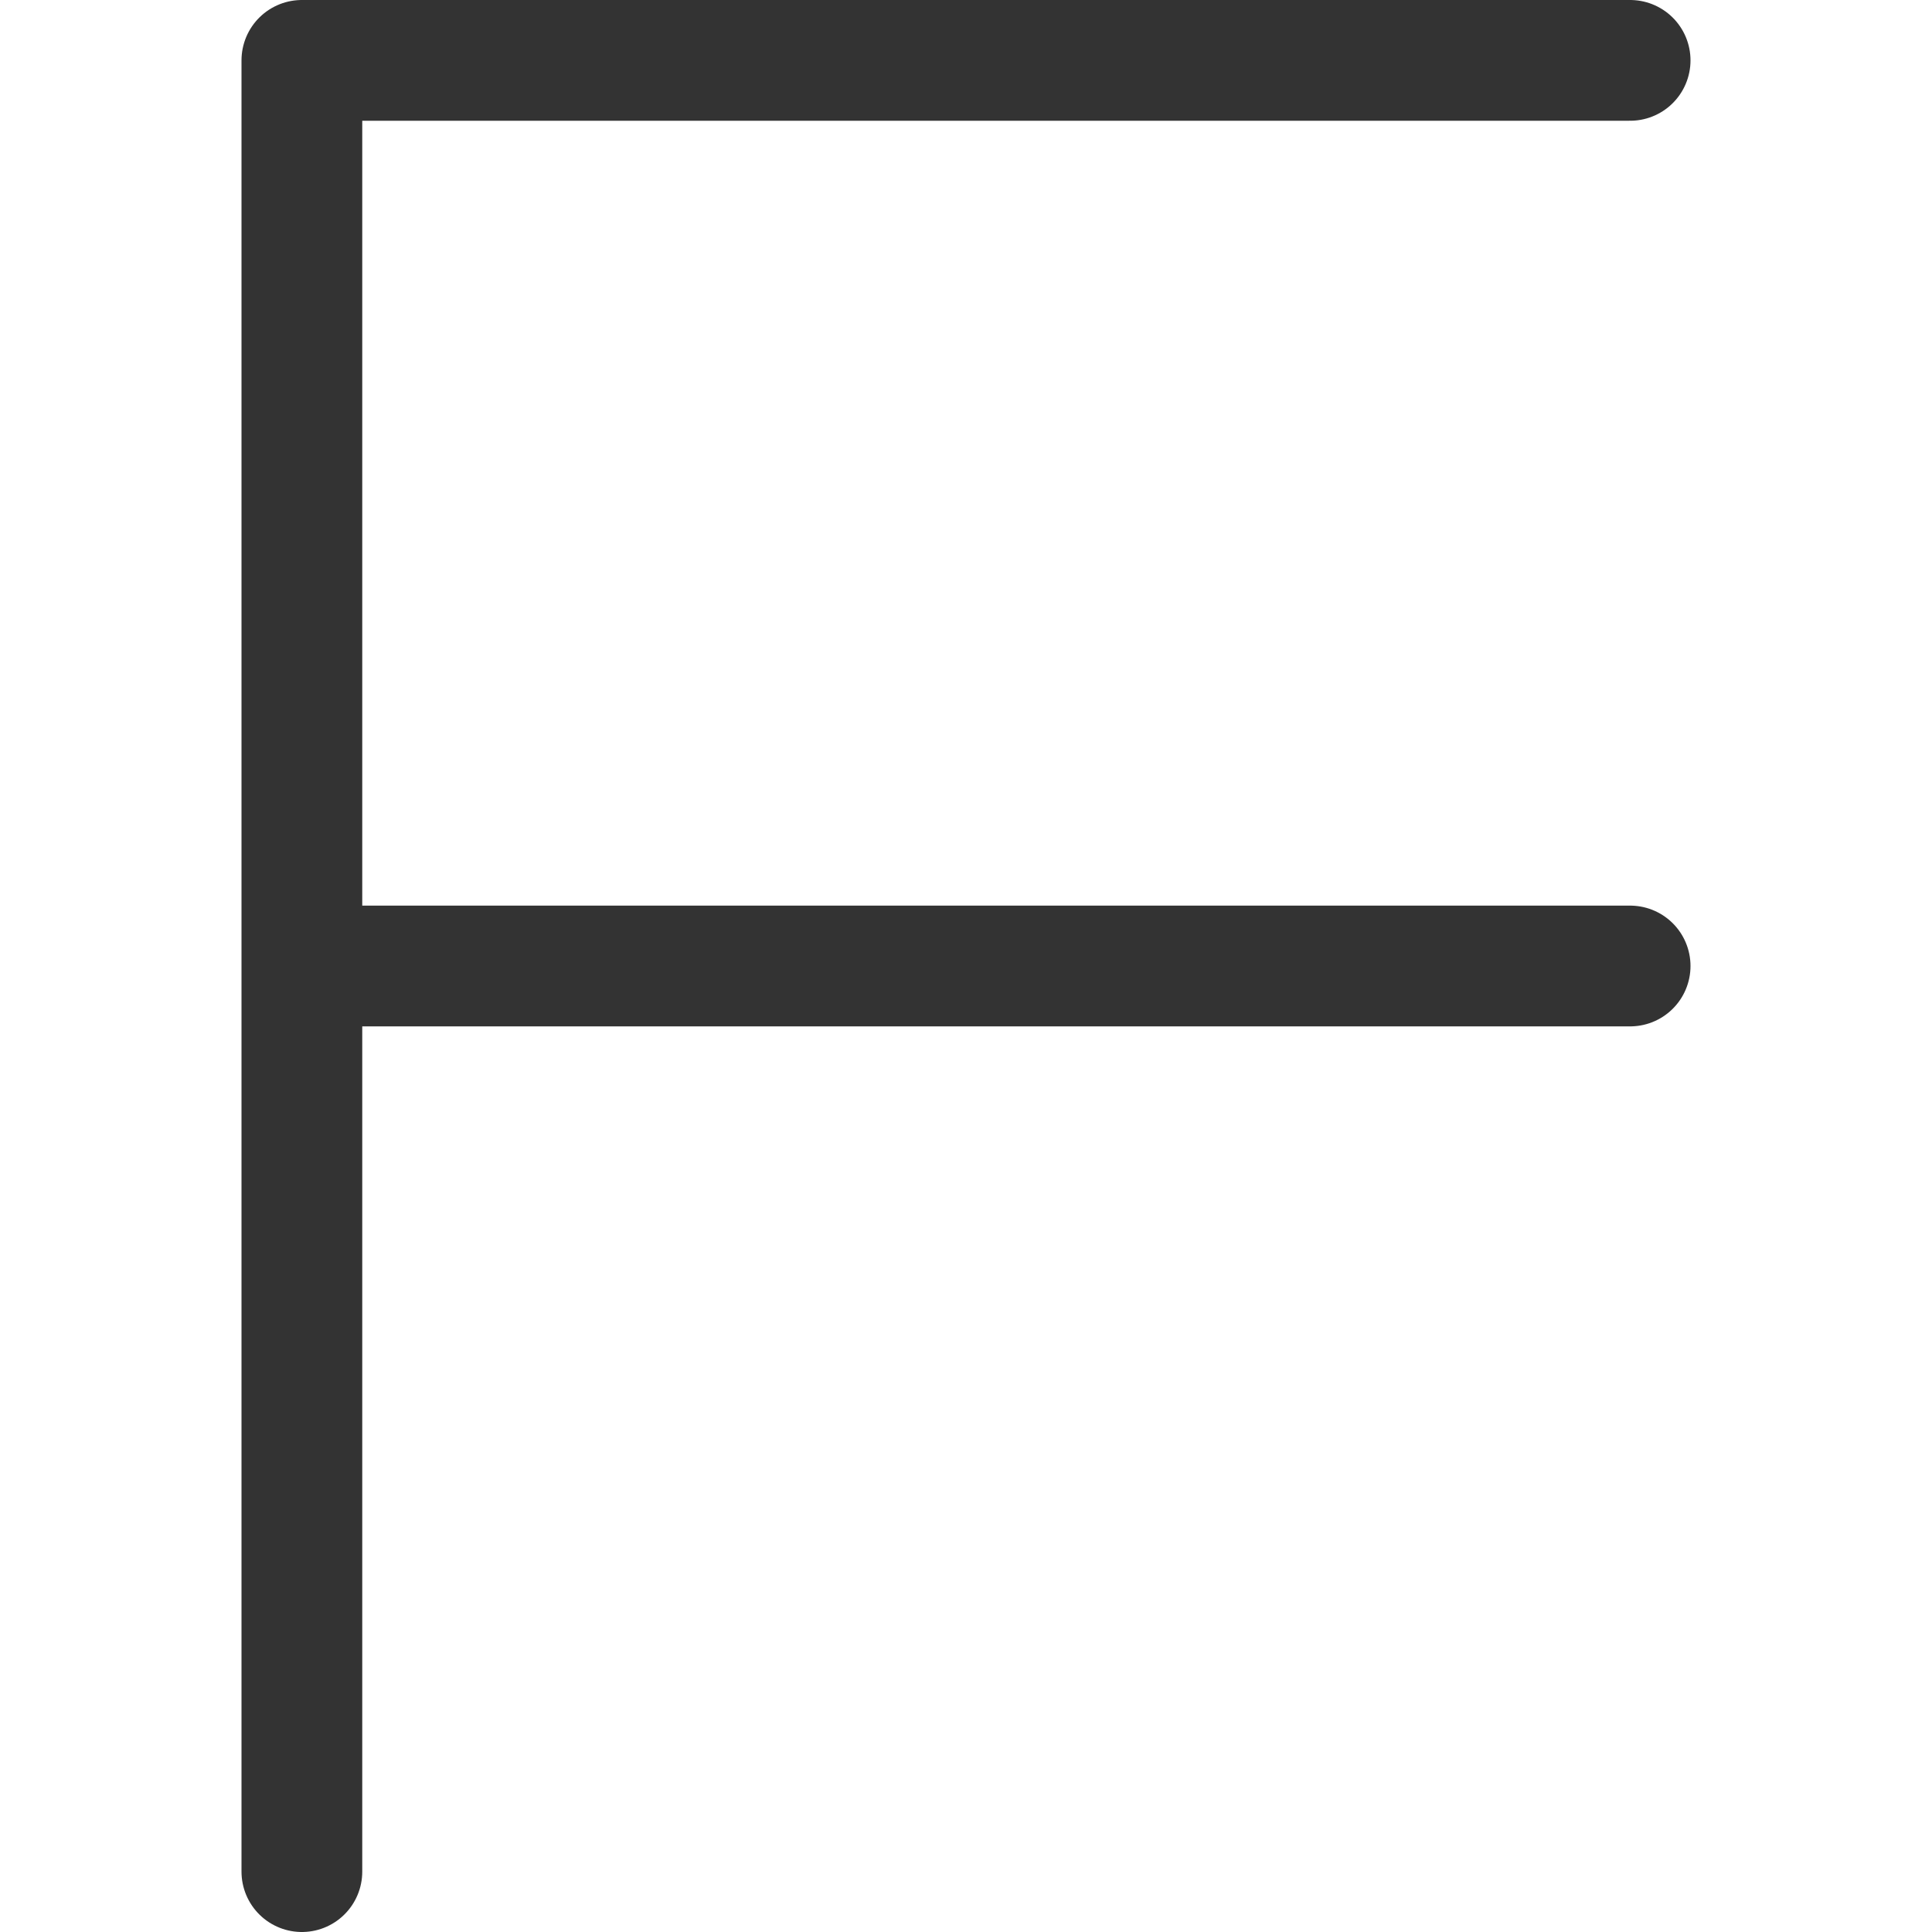 <svg xmlns="http://www.w3.org/2000/svg" viewBox="0 0 32 32"><path d="M5 16h22m0-15H5v30" stroke="#333" stroke-width="2" stroke-linecap="round" stroke-linejoin="round" stroke-miterlimit="10" fill="none"/></svg>